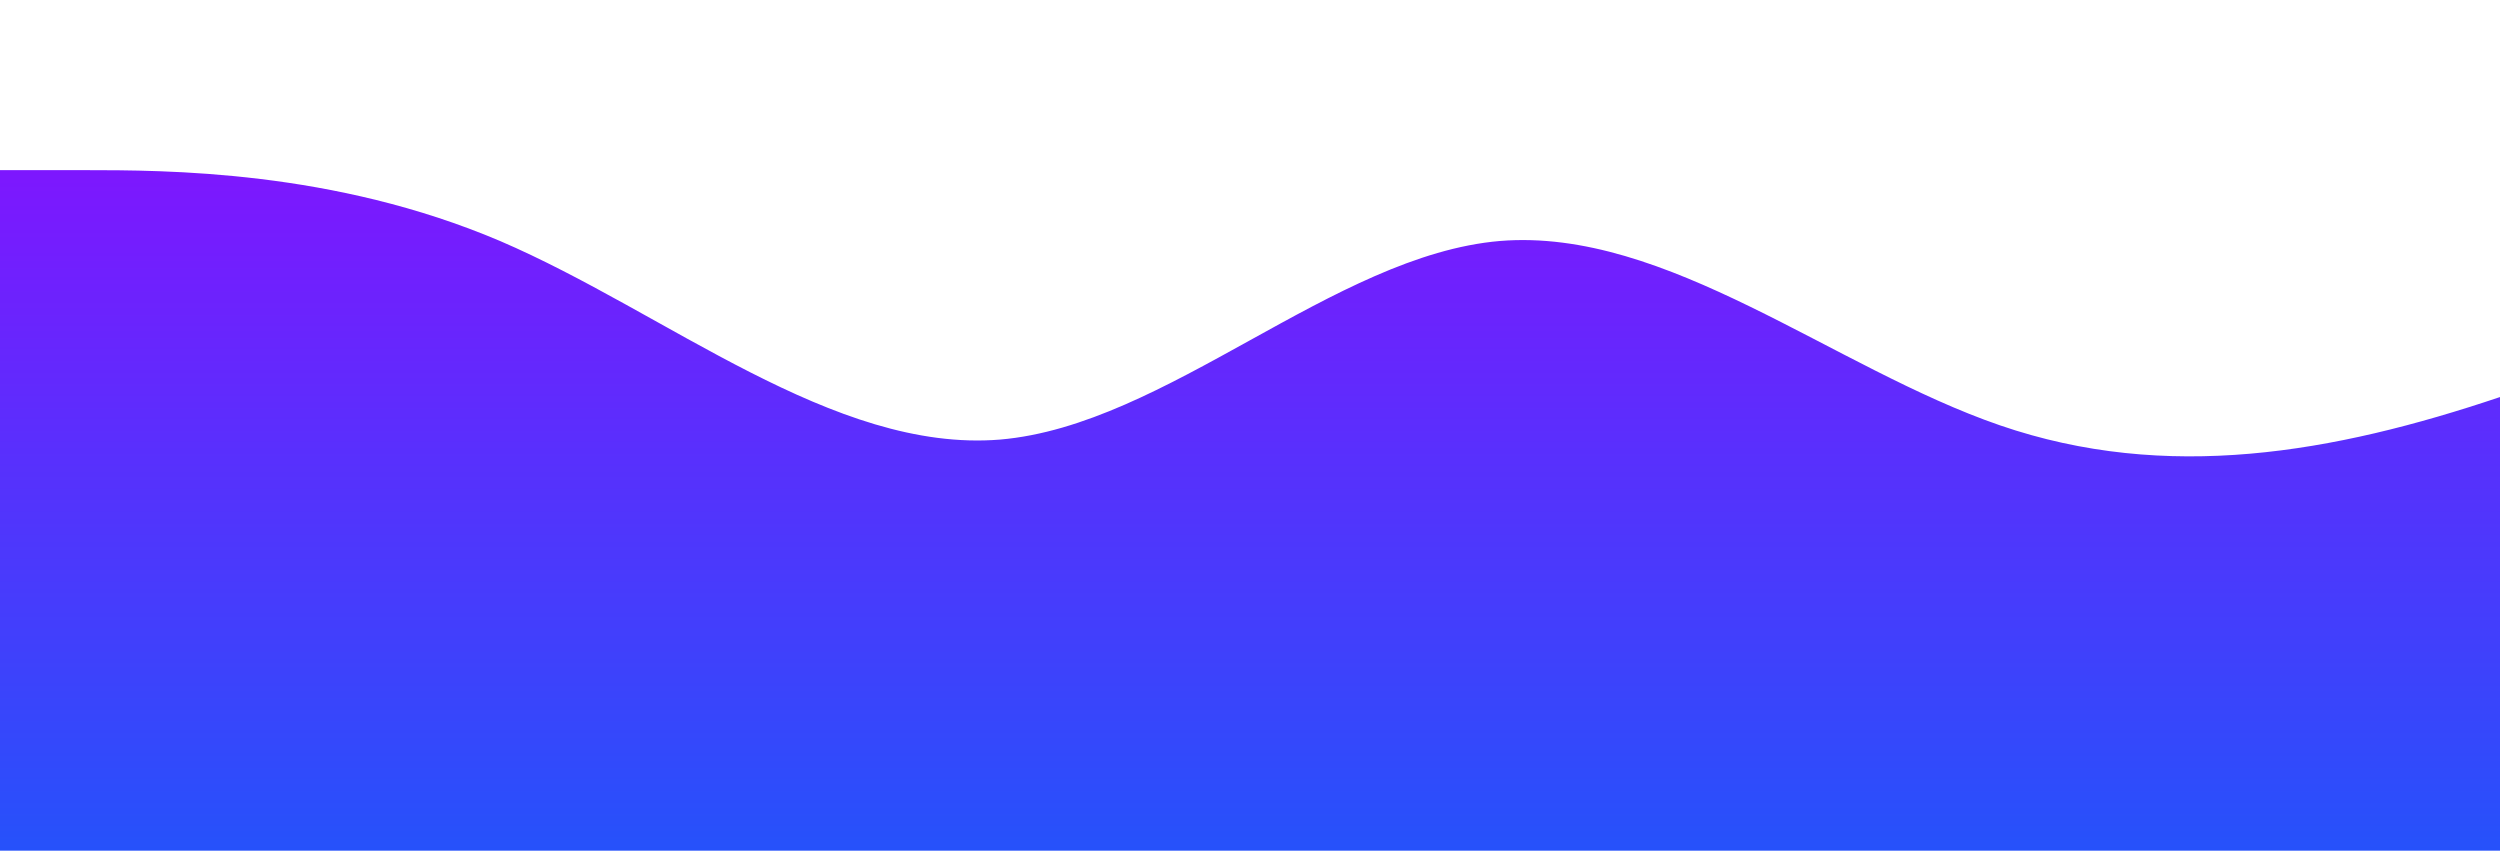 <?xml version="1.0" standalone="no"?>
<svg xmlns:xlink="http://www.w3.org/1999/xlink" id="wave" style="transform:rotate(180deg); transition: 0.3s" viewBox="0 0 1440 490" version="1.1" xmlns="http://www.w3.org/2000/svg"><defs><linearGradient id="sw-gradient-0" x1="0" x2="0" y1="1" y2="0"><stop stop-color="rgba(38.243, 81.494, 250.304, 1)" offset="0%"/><stop stop-color="rgba(143.073, 11, 255, 1)" offset="100%"/></linearGradient></defs><path style="transform:translate(0, 0px); opacity:1" fill="url(#sw-gradient-0)" d="M0,98L48,98C96,98,192,98,288,138.8C384,180,480,261,576,253.2C672,245,768,147,864,138.8C960,131,1056,212,1152,245C1248,278,1344,261,1440,228.7C1536,196,1632,147,1728,147C1824,147,1920,196,2016,212.3C2112,229,2208,212,2304,187.8C2400,163,2496,131,2592,130.7C2688,131,2784,163,2880,171.5C2976,180,3072,163,3168,196C3264,229,3360,310,3456,302.2C3552,294,3648,196,3744,163.3C3840,131,3936,163,4032,147C4128,131,4224,65,4320,106.2C4416,147,4512,294,4608,302.2C4704,310,4800,180,4896,106.2C4992,33,5088,16,5184,65.3C5280,114,5376,229,5472,285.8C5568,343,5664,343,5760,359.3C5856,376,5952,408,6048,424.7C6144,441,6240,441,6336,432.8C6432,425,6528,408,6624,359.3C6720,310,6816,229,6864,187.8L6912,147L6912,490L6864,490C6816,490,6720,490,6624,490C6528,490,6432,490,6336,490C6240,490,6144,490,6048,490C5952,490,5856,490,5760,490C5664,490,5568,490,5472,490C5376,490,5280,490,5184,490C5088,490,4992,490,4896,490C4800,490,4704,490,4608,490C4512,490,4416,490,4320,490C4224,490,4128,490,4032,490C3936,490,3840,490,3744,490C3648,490,3552,490,3456,490C3360,490,3264,490,3168,490C3072,490,2976,490,2880,490C2784,490,2688,490,2592,490C2496,490,2400,490,2304,490C2208,490,2112,490,2016,490C1920,490,1824,490,1728,490C1632,490,1536,490,1440,490C1344,490,1248,490,1152,490C1056,490,960,490,864,490C768,490,672,490,576,490C480,490,384,490,288,490C192,490,96,490,48,490L0,490Z"/></svg>